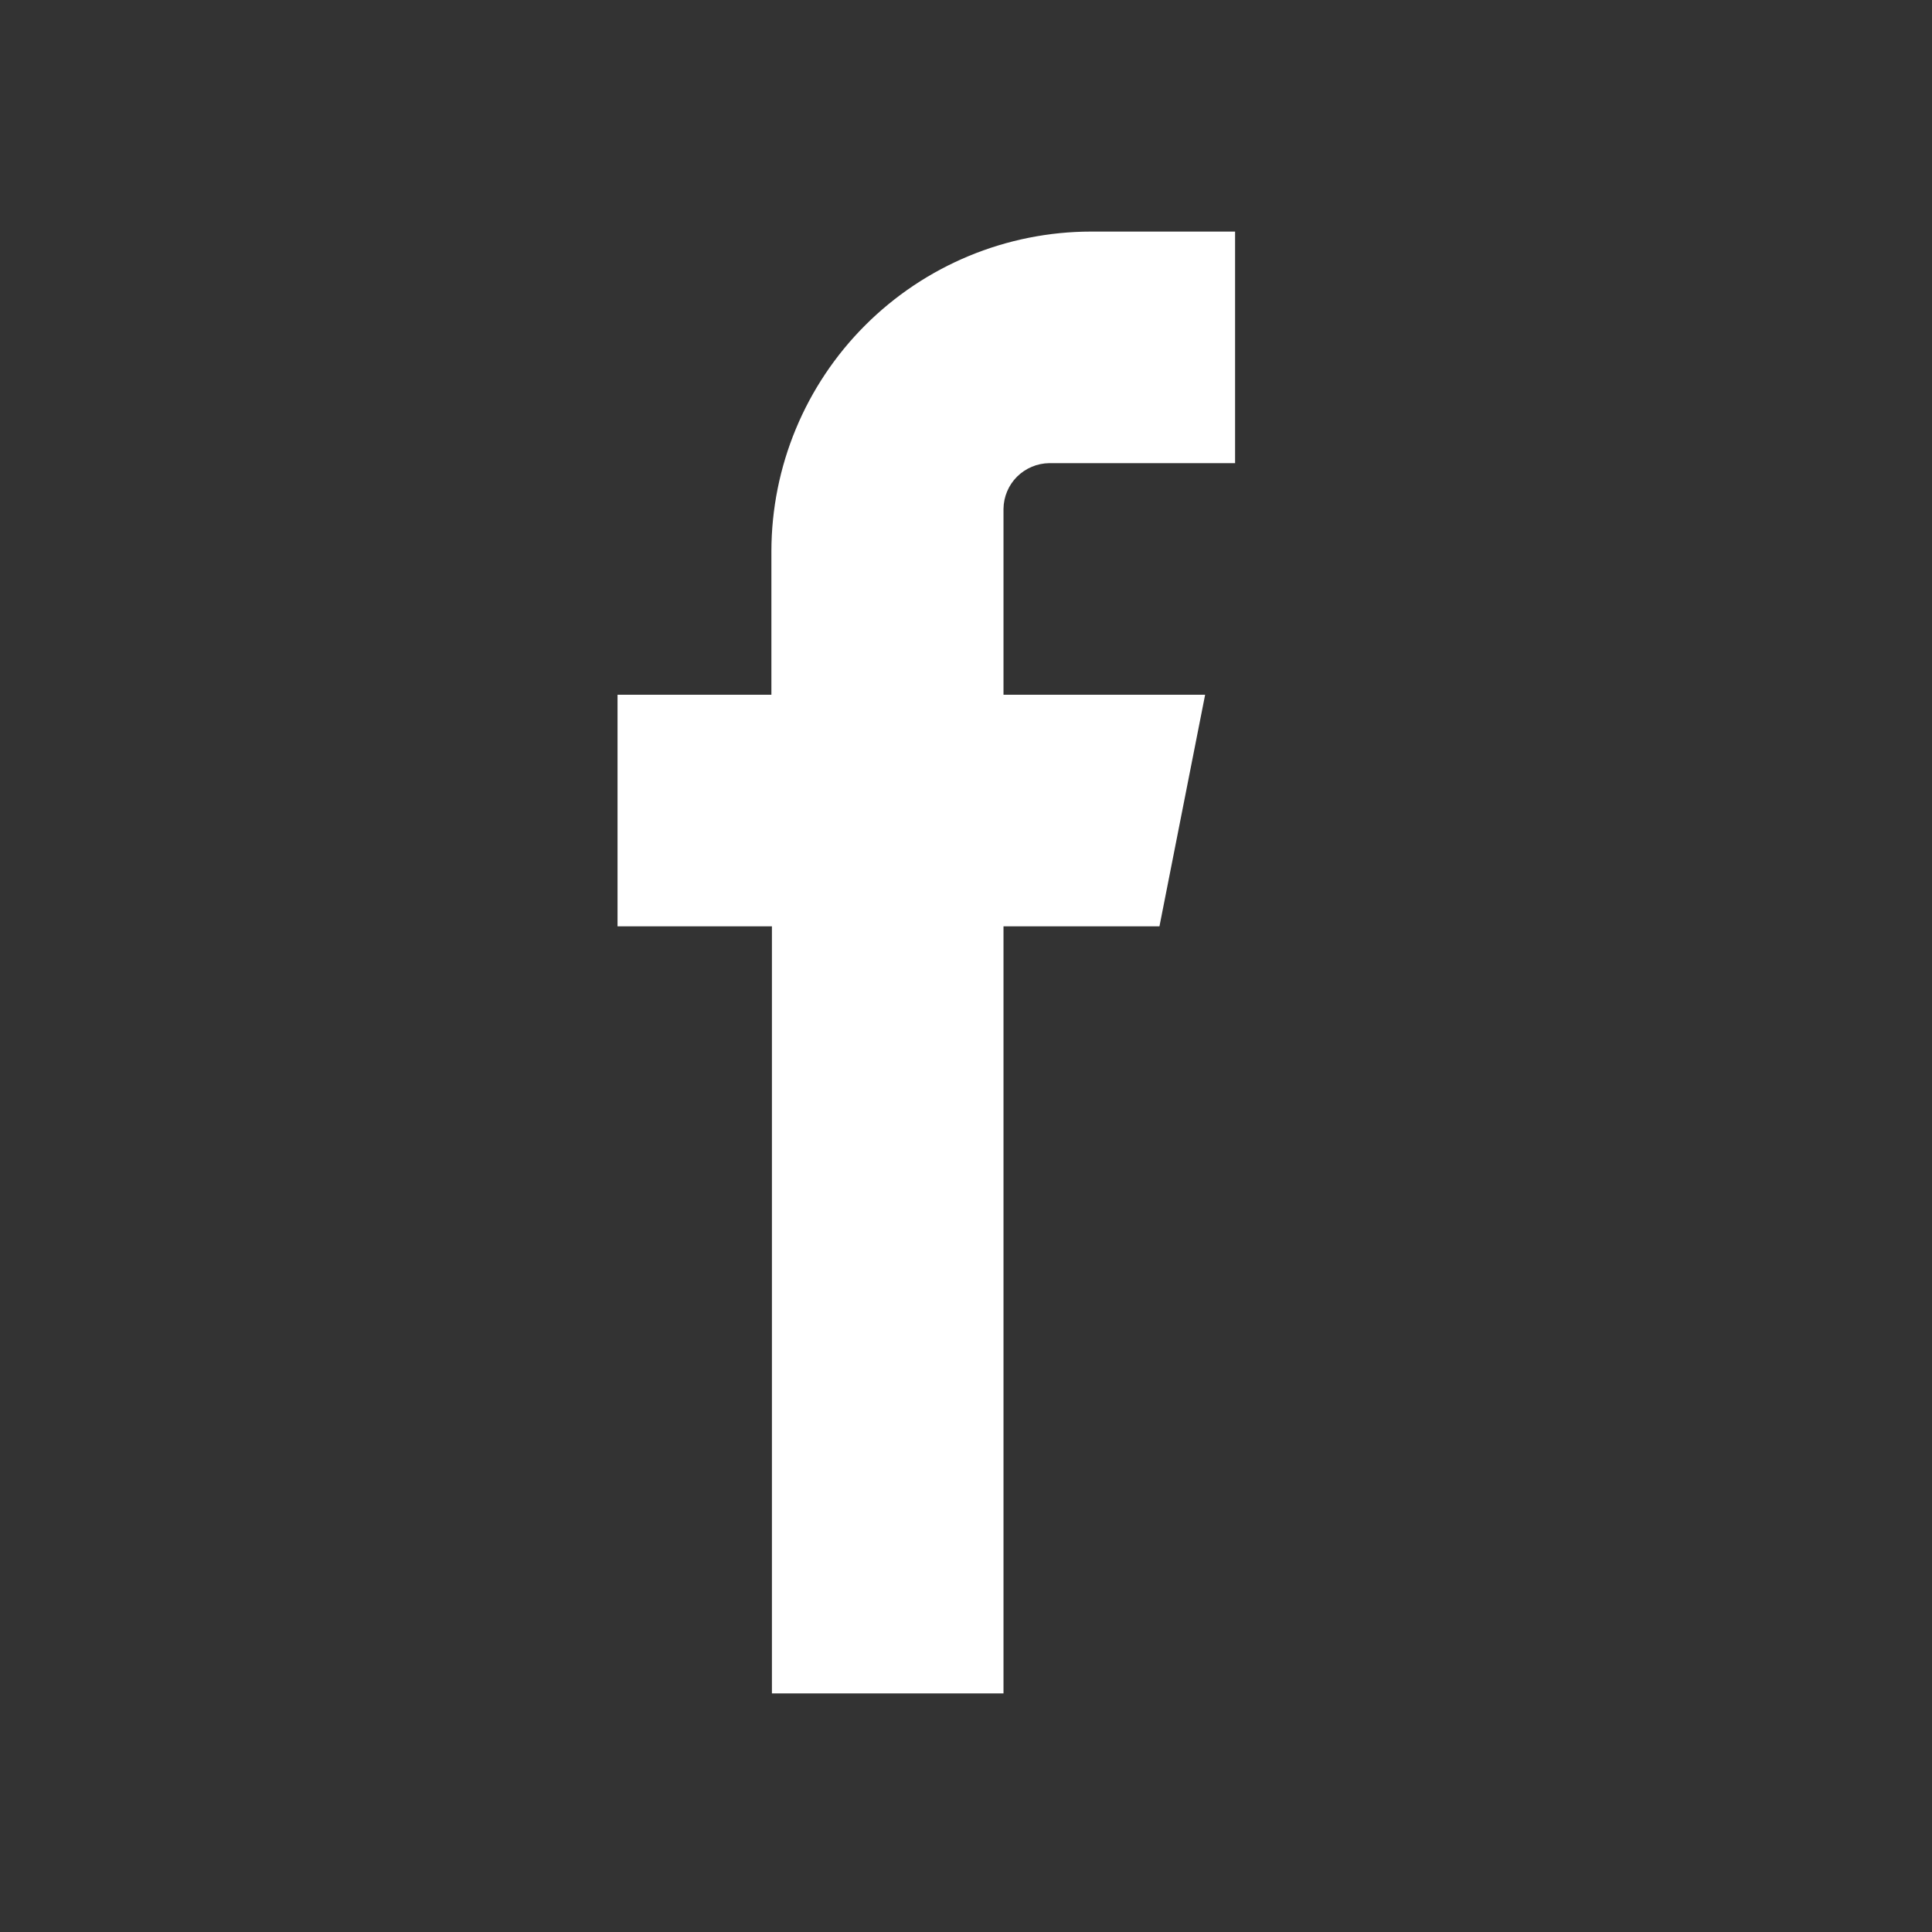 <svg width="22" height="22" viewBox="0 0 22 22" fill="none" xmlns="http://www.w3.org/2000/svg">
<rect x="0" y="0" width="22" height="22" fill="#333333" stroke="none"/>
<path fill-rule="evenodd" clip-rule="evenodd" d="M12.424 5.274H14.064V2.637H12.424C11.459 2.638 10.534 3.022 9.851 3.705C9.169 4.387 8.785 5.312 8.784 6.278V7.911H7.032V10.548H8.79V19.283H11.427V10.548H13.203L13.723 7.911H11.427V5.793C11.429 5.656 11.484 5.525 11.581 5.428C11.679 5.331 11.81 5.276 11.947 5.274H12.424Z" fill="white"/>
</svg>
